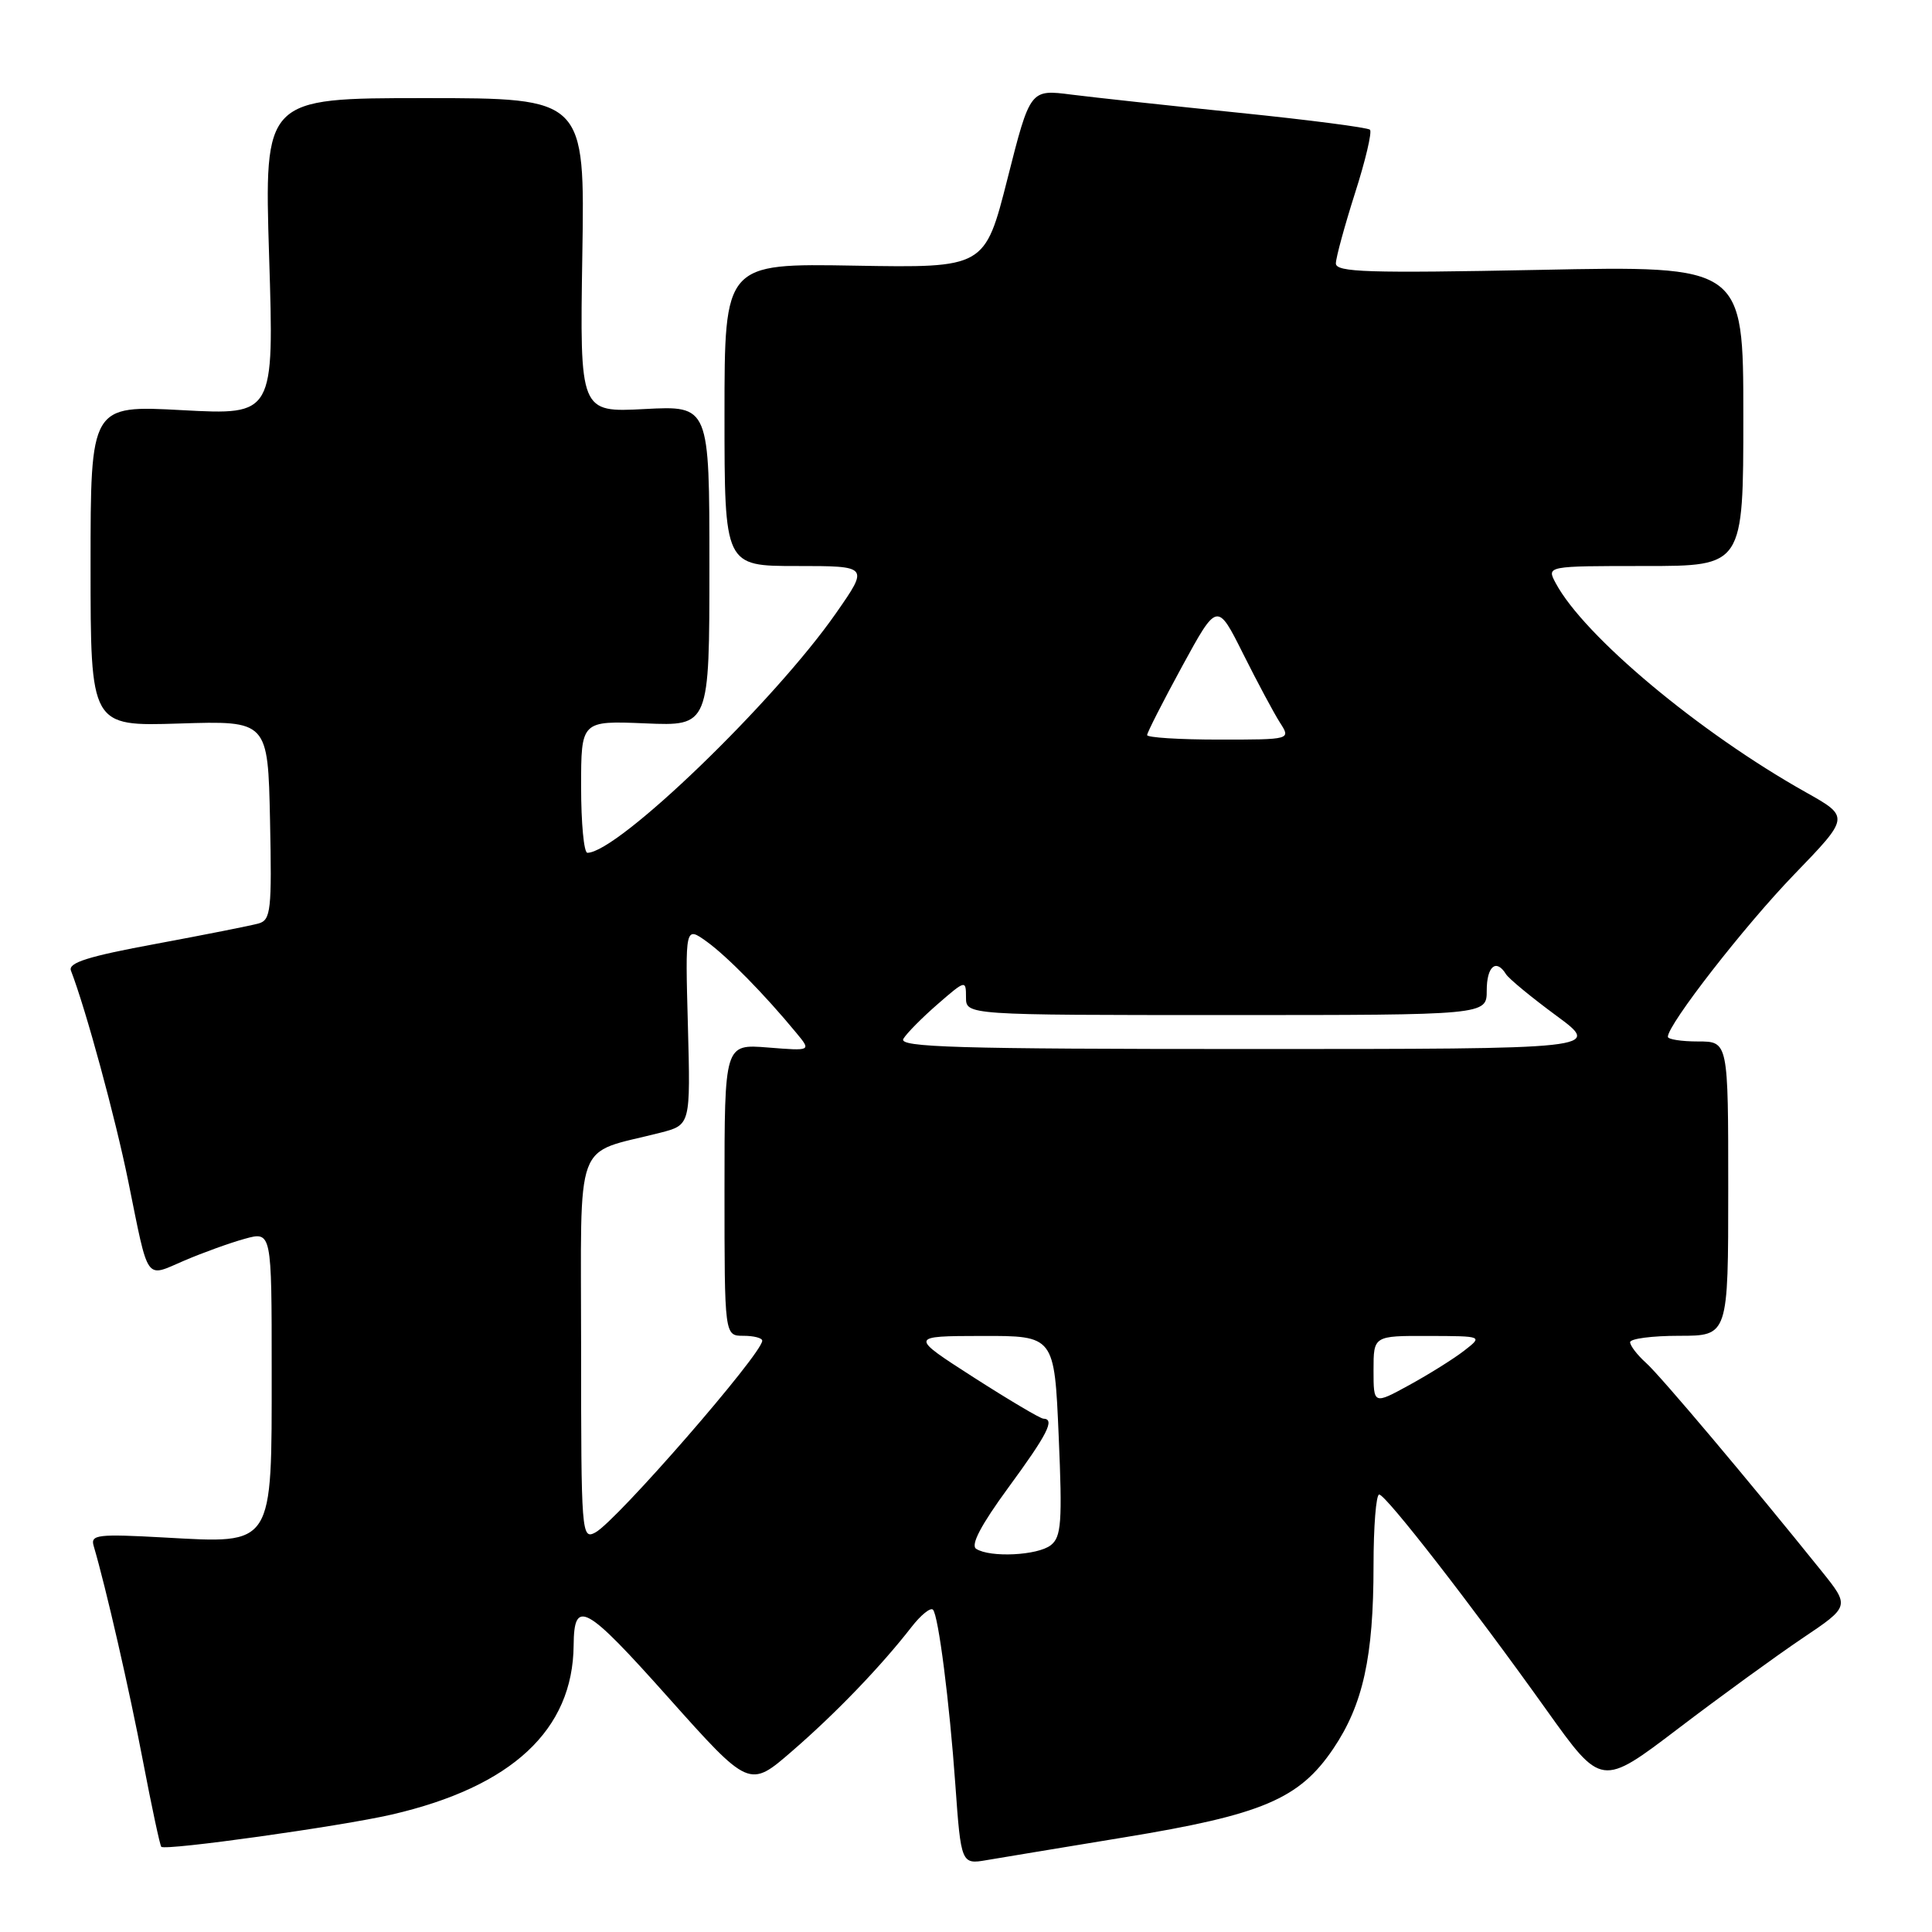 <?xml version="1.0" encoding="UTF-8" standalone="no"?>
<!DOCTYPE svg PUBLIC "-//W3C//DTD SVG 1.1//EN" "http://www.w3.org/Graphics/SVG/1.1/DTD/svg11.dtd" >
<svg xmlns="http://www.w3.org/2000/svg" xmlns:xlink="http://www.w3.org/1999/xlink" version="1.1" viewBox="0 0 256 256">
 <g >
 <path fill="currentColor"
d=" M 148.90 243.47 C 167.27 240.46 172.15 238.39 176.66 231.72 C 180.61 225.87 182.00 219.55 182.00 207.45 C 182.00 202.25 182.34 198.02 182.75 198.03 C 183.66 198.08 195.03 212.72 204.96 226.64 C 212.20 236.78 212.20 236.78 222.35 229.06 C 227.93 224.81 235.34 219.43 238.81 217.09 C 245.12 212.85 245.12 212.85 241.36 208.17 C 231.84 196.33 220.04 182.32 218.12 180.60 C 216.95 179.55 216.00 178.31 216.00 177.85 C 216.00 177.38 218.93 177.00 222.50 177.00 C 229.00 177.00 229.00 177.00 229.00 157.50 C 229.00 138.00 229.00 138.00 225.00 138.00 C 222.80 138.00 221.00 137.72 221.00 137.38 C 221.00 135.74 231.16 122.68 237.74 115.87 C 245.10 108.25 245.10 108.25 239.30 104.99 C 225.15 97.05 209.87 84.27 206.13 77.25 C 204.93 75.00 204.93 75.00 217.96 75.00 C 231.00 75.00 231.00 75.00 231.00 55.11 C 231.00 35.21 231.00 35.21 204.00 35.76 C 181.26 36.21 177.00 36.08 177.01 34.90 C 177.02 34.13 178.16 29.95 179.54 25.61 C 180.93 21.28 181.82 17.49 181.53 17.19 C 181.23 16.90 173.46 15.89 164.25 14.95 C 155.04 14.01 145.03 12.92 142.00 12.54 C 136.50 11.83 136.50 11.83 133.50 23.67 C 130.50 35.50 130.50 35.50 113.25 35.20 C 96.00 34.90 96.00 34.90 96.00 54.95 C 96.00 75.00 96.00 75.00 105.56 75.00 C 115.13 75.00 115.13 75.00 110.81 81.20 C 102.62 92.97 81.85 113.00 77.83 113.00 C 77.37 113.00 77.00 109.06 77.00 104.25 C 77.00 95.50 77.00 95.50 85.50 95.85 C 94.00 96.21 94.00 96.21 94.00 74.98 C 94.00 53.75 94.00 53.75 85.41 54.20 C 76.83 54.65 76.83 54.65 77.16 33.82 C 77.50 13.00 77.50 13.00 56.26 13.00 C 35.01 13.00 35.01 13.00 35.66 34.00 C 36.32 55.00 36.32 55.00 24.16 54.35 C 12.00 53.69 12.00 53.69 12.00 74.97 C 12.00 96.24 12.00 96.24 23.75 95.87 C 35.50 95.50 35.50 95.50 35.78 108.67 C 36.03 120.58 35.89 121.90 34.28 122.36 C 33.30 122.64 27.19 123.85 20.69 125.06 C 11.68 126.72 9.00 127.57 9.40 128.61 C 11.39 133.77 15.28 148.09 16.99 156.50 C 19.75 170.11 19.18 169.28 24.39 167.05 C 26.84 166.00 30.46 164.69 32.42 164.15 C 36.00 163.16 36.00 163.16 36.00 181.58 C 36.00 205.08 36.35 204.53 21.82 203.73 C 12.93 203.24 11.97 203.35 12.41 204.84 C 14.02 210.28 17.16 224.00 18.96 233.44 C 20.11 239.46 21.20 244.53 21.37 244.71 C 21.92 245.25 45.13 242.00 51.90 240.44 C 67.83 236.76 75.92 229.23 76.01 218.00 C 76.06 211.78 77.55 212.59 88.51 224.88 C 99.29 236.95 99.29 236.95 104.96 232.03 C 110.75 227.02 116.72 220.81 120.77 215.60 C 122.01 214.00 123.30 212.96 123.62 213.29 C 124.34 214.01 125.81 225.50 126.59 236.50 C 127.33 246.92 127.39 247.06 130.71 246.48 C 132.25 246.22 140.43 244.86 148.90 243.47 Z  M 129.35 205.23 C 128.58 204.74 129.98 202.08 133.60 197.13 C 138.82 190.01 139.83 188.02 138.25 187.98 C 137.84 187.97 133.68 185.50 129.00 182.50 C 120.50 177.04 120.50 177.04 130.11 177.02 C 139.71 177.00 139.71 177.00 140.28 190.25 C 140.78 201.71 140.63 203.67 139.23 204.75 C 137.48 206.11 131.20 206.42 129.35 205.23 Z  M 77.00 178.61 C 77.00 150.09 75.90 153.06 87.50 150.09 C 91.50 149.06 91.50 149.06 91.15 135.89 C 90.79 122.72 90.79 122.72 93.65 124.77 C 96.37 126.74 101.32 131.77 105.53 136.88 C 107.50 139.26 107.50 139.26 101.75 138.80 C 96.00 138.34 96.00 138.34 96.00 157.67 C 96.00 177.00 96.00 177.00 98.50 177.00 C 99.88 177.00 101.00 177.29 101.00 177.65 C 101.00 179.37 81.69 201.56 78.89 203.06 C 77.06 204.04 77.00 203.26 77.00 178.61 Z  M 182.00 181.56 C 182.00 177.00 182.00 177.00 189.25 177.02 C 196.50 177.04 196.50 177.04 194.00 178.98 C 192.62 180.05 189.36 182.09 186.75 183.52 C 182.00 186.12 182.00 186.12 182.00 181.56 Z  M 119.70 137.65 C 120.14 136.91 122.19 134.84 124.25 133.05 C 127.93 129.85 128.00 129.84 128.00 132.15 C 128.00 134.50 128.00 134.50 162.50 134.50 C 197.00 134.50 197.00 134.50 197.00 131.25 C 197.00 128.04 198.25 126.98 199.55 129.08 C 199.92 129.68 202.92 132.15 206.22 134.58 C 212.22 139.00 212.22 139.00 165.56 139.00 C 126.73 139.00 119.03 138.77 119.70 137.65 Z  M 152.00 97.40 C 152.00 97.08 154.09 92.97 156.64 88.29 C 161.29 79.77 161.29 79.77 164.72 86.63 C 166.61 90.41 168.81 94.51 169.60 95.75 C 171.05 98.00 171.05 98.00 161.52 98.00 C 156.29 98.00 152.00 97.73 152.00 97.40 Z "/>
</g>
</svg>